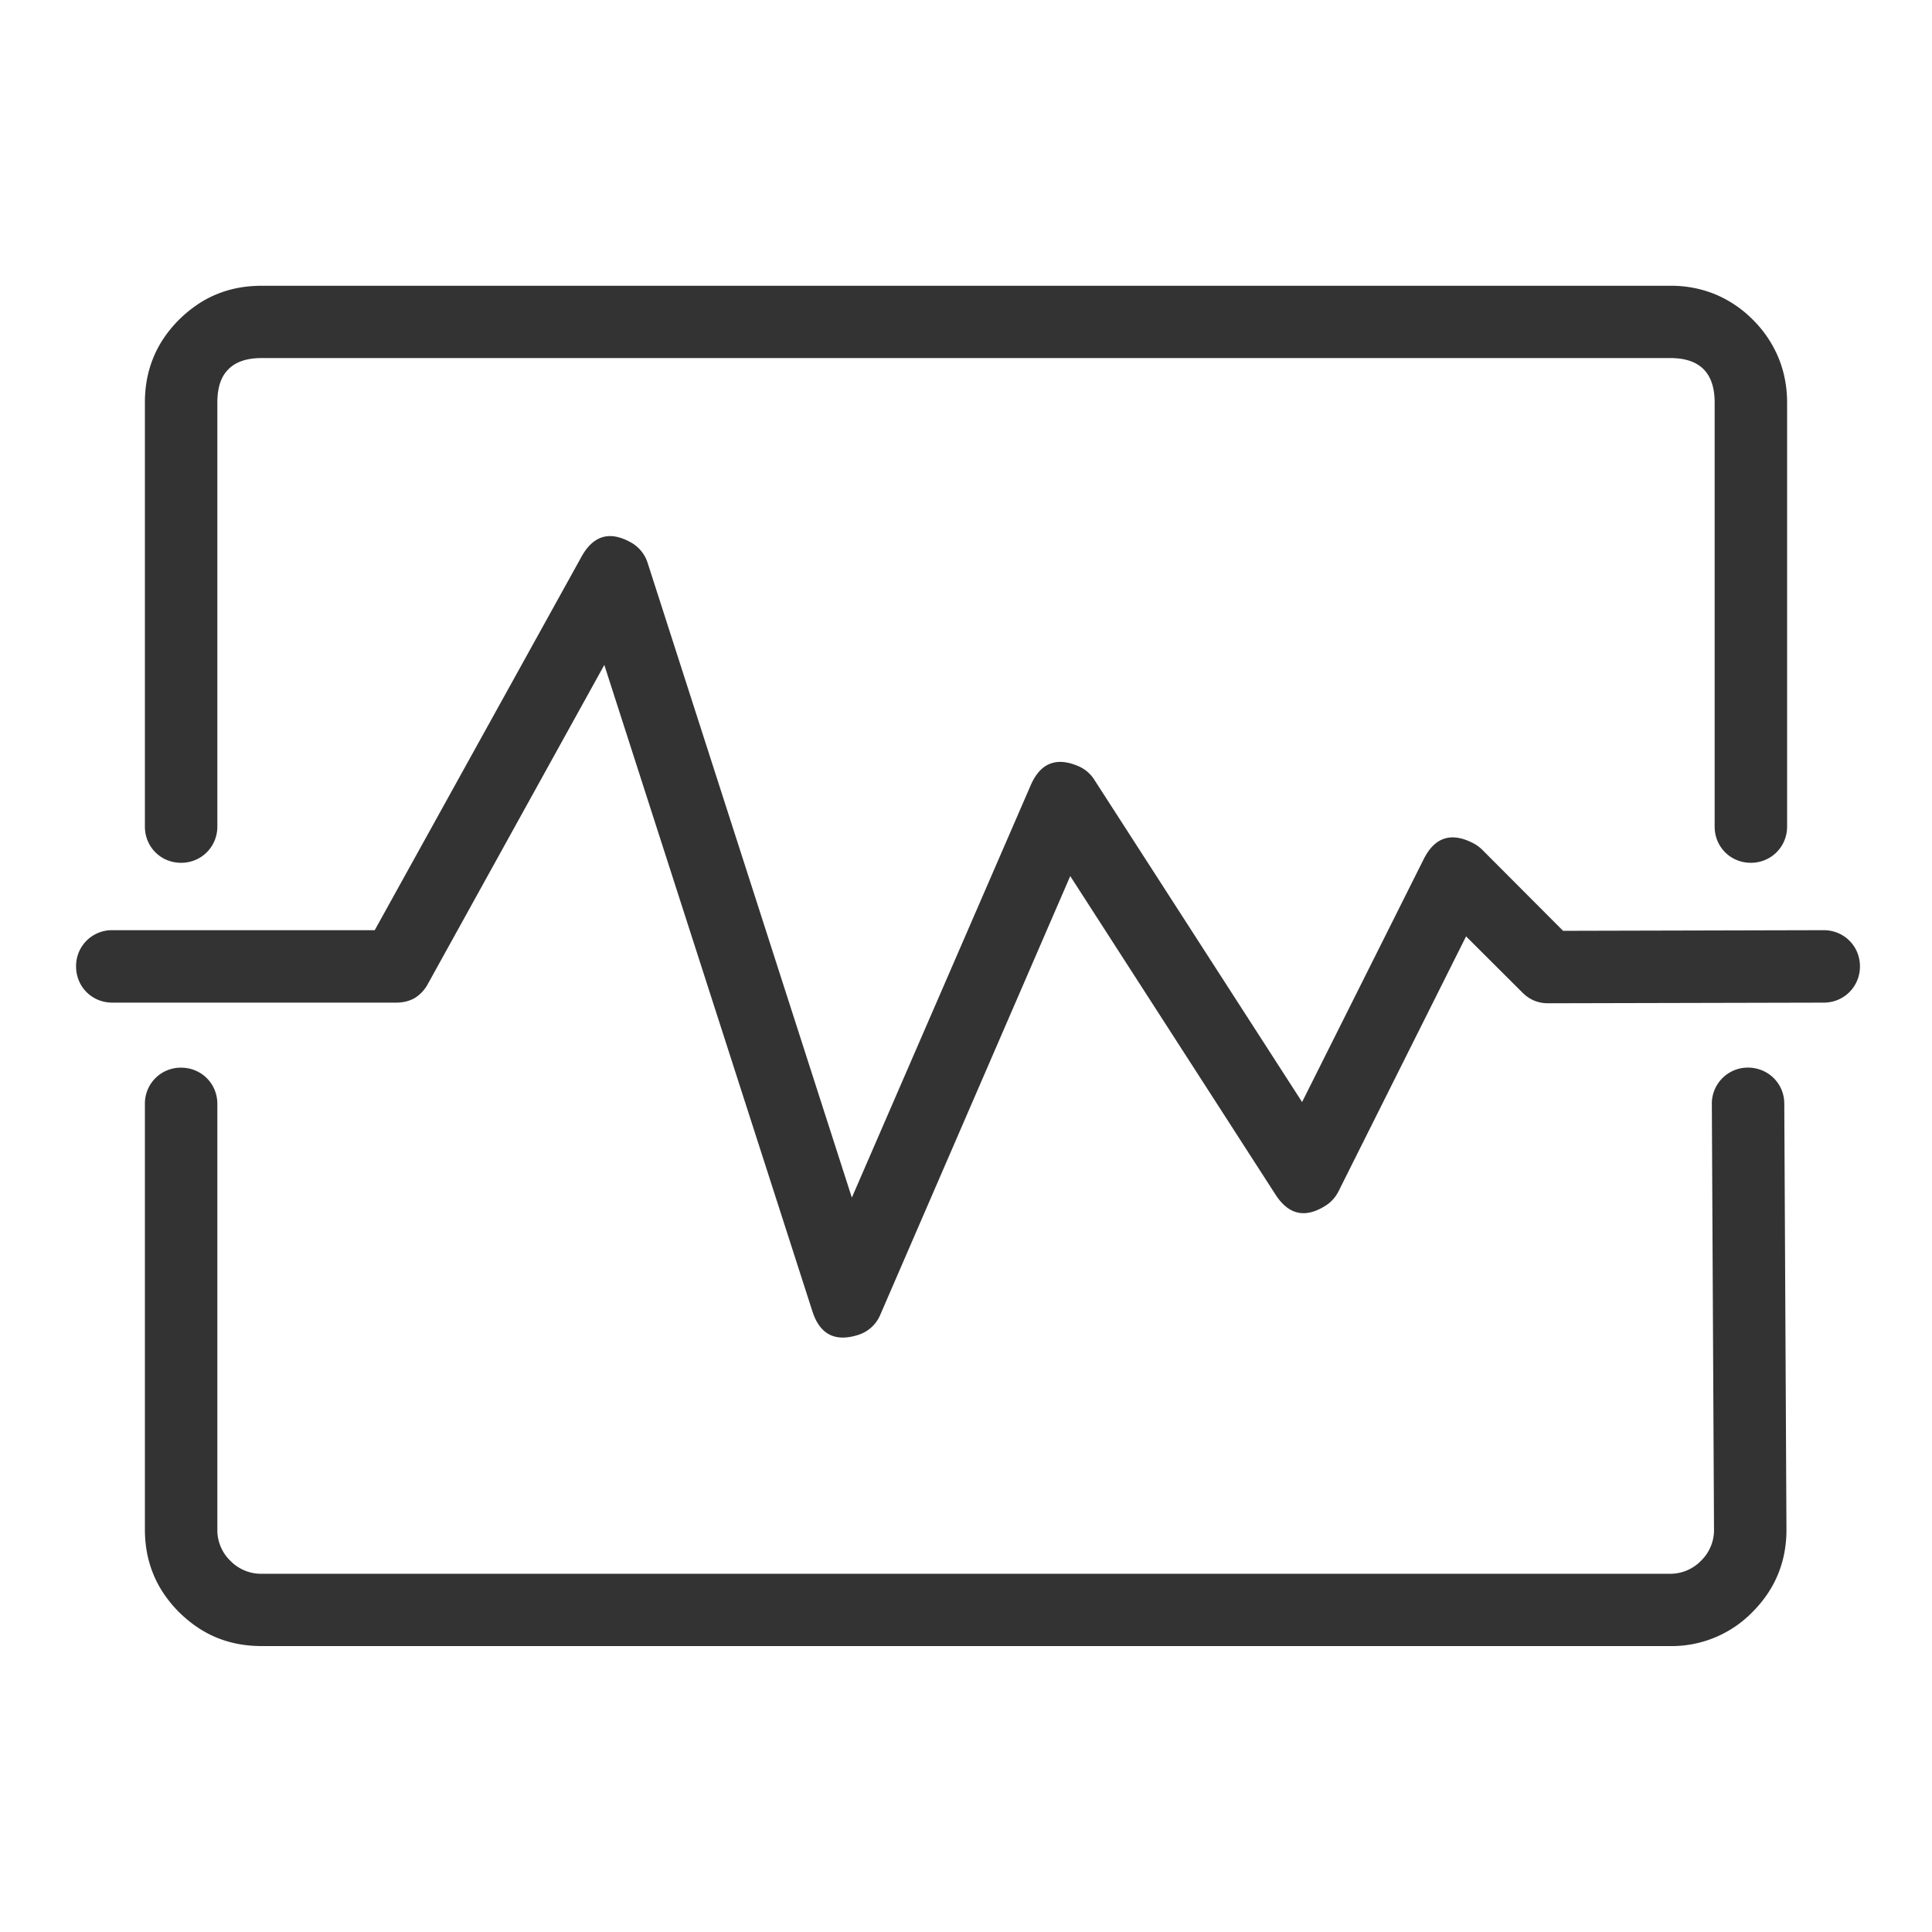 <svg width="24" height="24" viewBox="0 0 24 24" xmlns="http://www.w3.org/2000/svg"><g fill="none" fill-rule="evenodd"><path fill="none" d="M0 0h24v24H0z"/><path d="M.125.125h23.75v23.75H.125z"/><path d="M1.8 10v.268c0 .252.197.45.45.45.25 0 .45-.198.45-.45V5c0-.185.045-.322.137-.412.09-.093.228-.14.413-.14h17.5c.365 0 .55.184.55.552v5.268c0 .252.197.45.45.45.25 0 .45-.198.45-.45V5c0-.202-.038-.388-.108-.558a1.447 1.447 0 0 0-.317-.47 1.447 1.447 0 0 0-.47-.317 1.444 1.444 0 0 0-.555-.105H3.25c-.203 0-.388.035-.558.105-.172.07-.327.178-.47.318-.14.142-.247.297-.317.47-.07.17-.105.355-.105.557v5zm20.365 3.71c0-.25-.2-.448-.453-.448a.448.448 0 0 0-.447.453l.027 5.28a.53.53 0 0 1-.16.392.532.532 0 0 1-.39.163H3.25a.532.532 0 0 1-.39-.163A.529.529 0 0 1 2.7 19v-5.287c0-.253-.2-.45-.45-.45a.445.445 0 0 0-.45.45V19c0 .2.035.385.105.555.07.172.177.328.317.47.143.14.298.248.47.318.17.07.355.105.558.105h17.492a1.4 1.4 0 0 0 1.03-.425c.283-.285.423-.63.42-1.033l-.027-5.28z" fill-opacity=".8" fill="#000"/><path d="M4.655 11.555h-3.26a.445.445 0 0 0-.45.45c0 .252.197.45.45.45h3.527c.088 0 .165-.02.23-.057a.46.46 0 0 0 .163-.175L7.507 8.26l2.585 8.03c.093.288.283.383.568.293a.44.44 0 0 0 .275-.25l2.36-5.45 2.552 3.96c.163.25.37.294.623.132a.444.444 0 0 0 .157-.175l1.585-3.168.7.698c.09.09.195.133.32.133l3.423-.008c.252 0 .45-.2.45-.45 0-.253-.2-.45-.45-.45l-3.238.008-1.007-1.01a.475.475 0 0 0-.118-.083c-.267-.135-.47-.068-.605.2l-1.512 3.02-2.58-4.002a.436.436 0 0 0-.198-.17c-.275-.118-.472-.04-.592.234l-2.223 5.125-2.537-7.885a.444.444 0 0 0-.21-.255c-.13-.072-.248-.095-.35-.064-.1.03-.188.11-.26.24l-2.57 4.642z" fill-opacity=".8" fill="#000"/></g></svg>